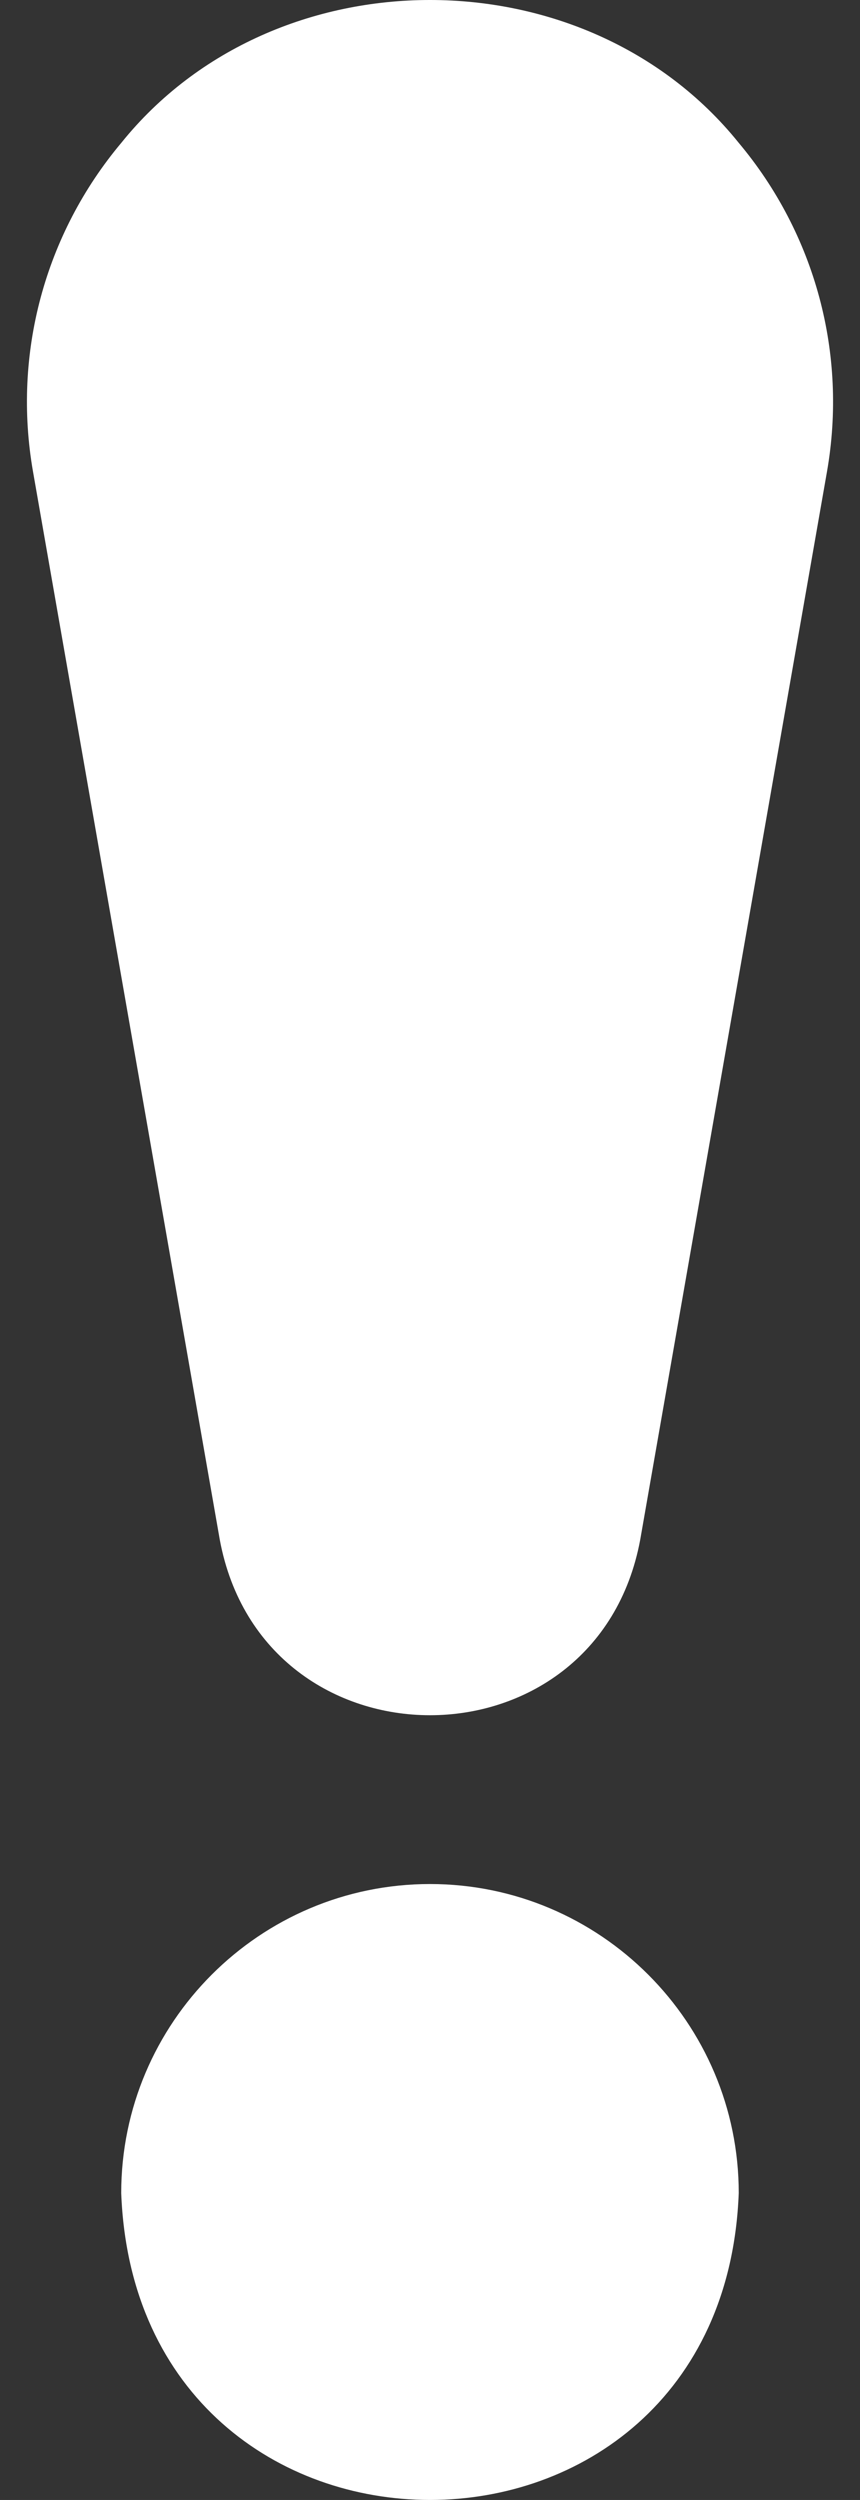<svg width="21" height="61" viewBox="0 0 21 61" fill="none" xmlns="http://www.w3.org/2000/svg">
<rect x="0" y="0" width="21" height="61" fill="#333333" stroke="none"/>
<path d="M10.5 45.971C6.342 45.971 2.96 49.353 2.96 53.51C3.339 63.498 17.661 63.495 18.039 53.51C18.039 49.353 14.657 45.971 10.5 45.971ZM18.035 3.481C14.294 -1.159 6.707 -1.162 2.965 3.482C1.091 5.713 0.304 8.638 0.806 11.507C2.304 20.066 4.418 32.145 5.367 37.57C6.43 43.28 14.571 43.279 15.633 37.57L20.194 11.507C20.696 8.638 19.91 5.713 18.035 3.481Z" fill="white"/>
</svg>
